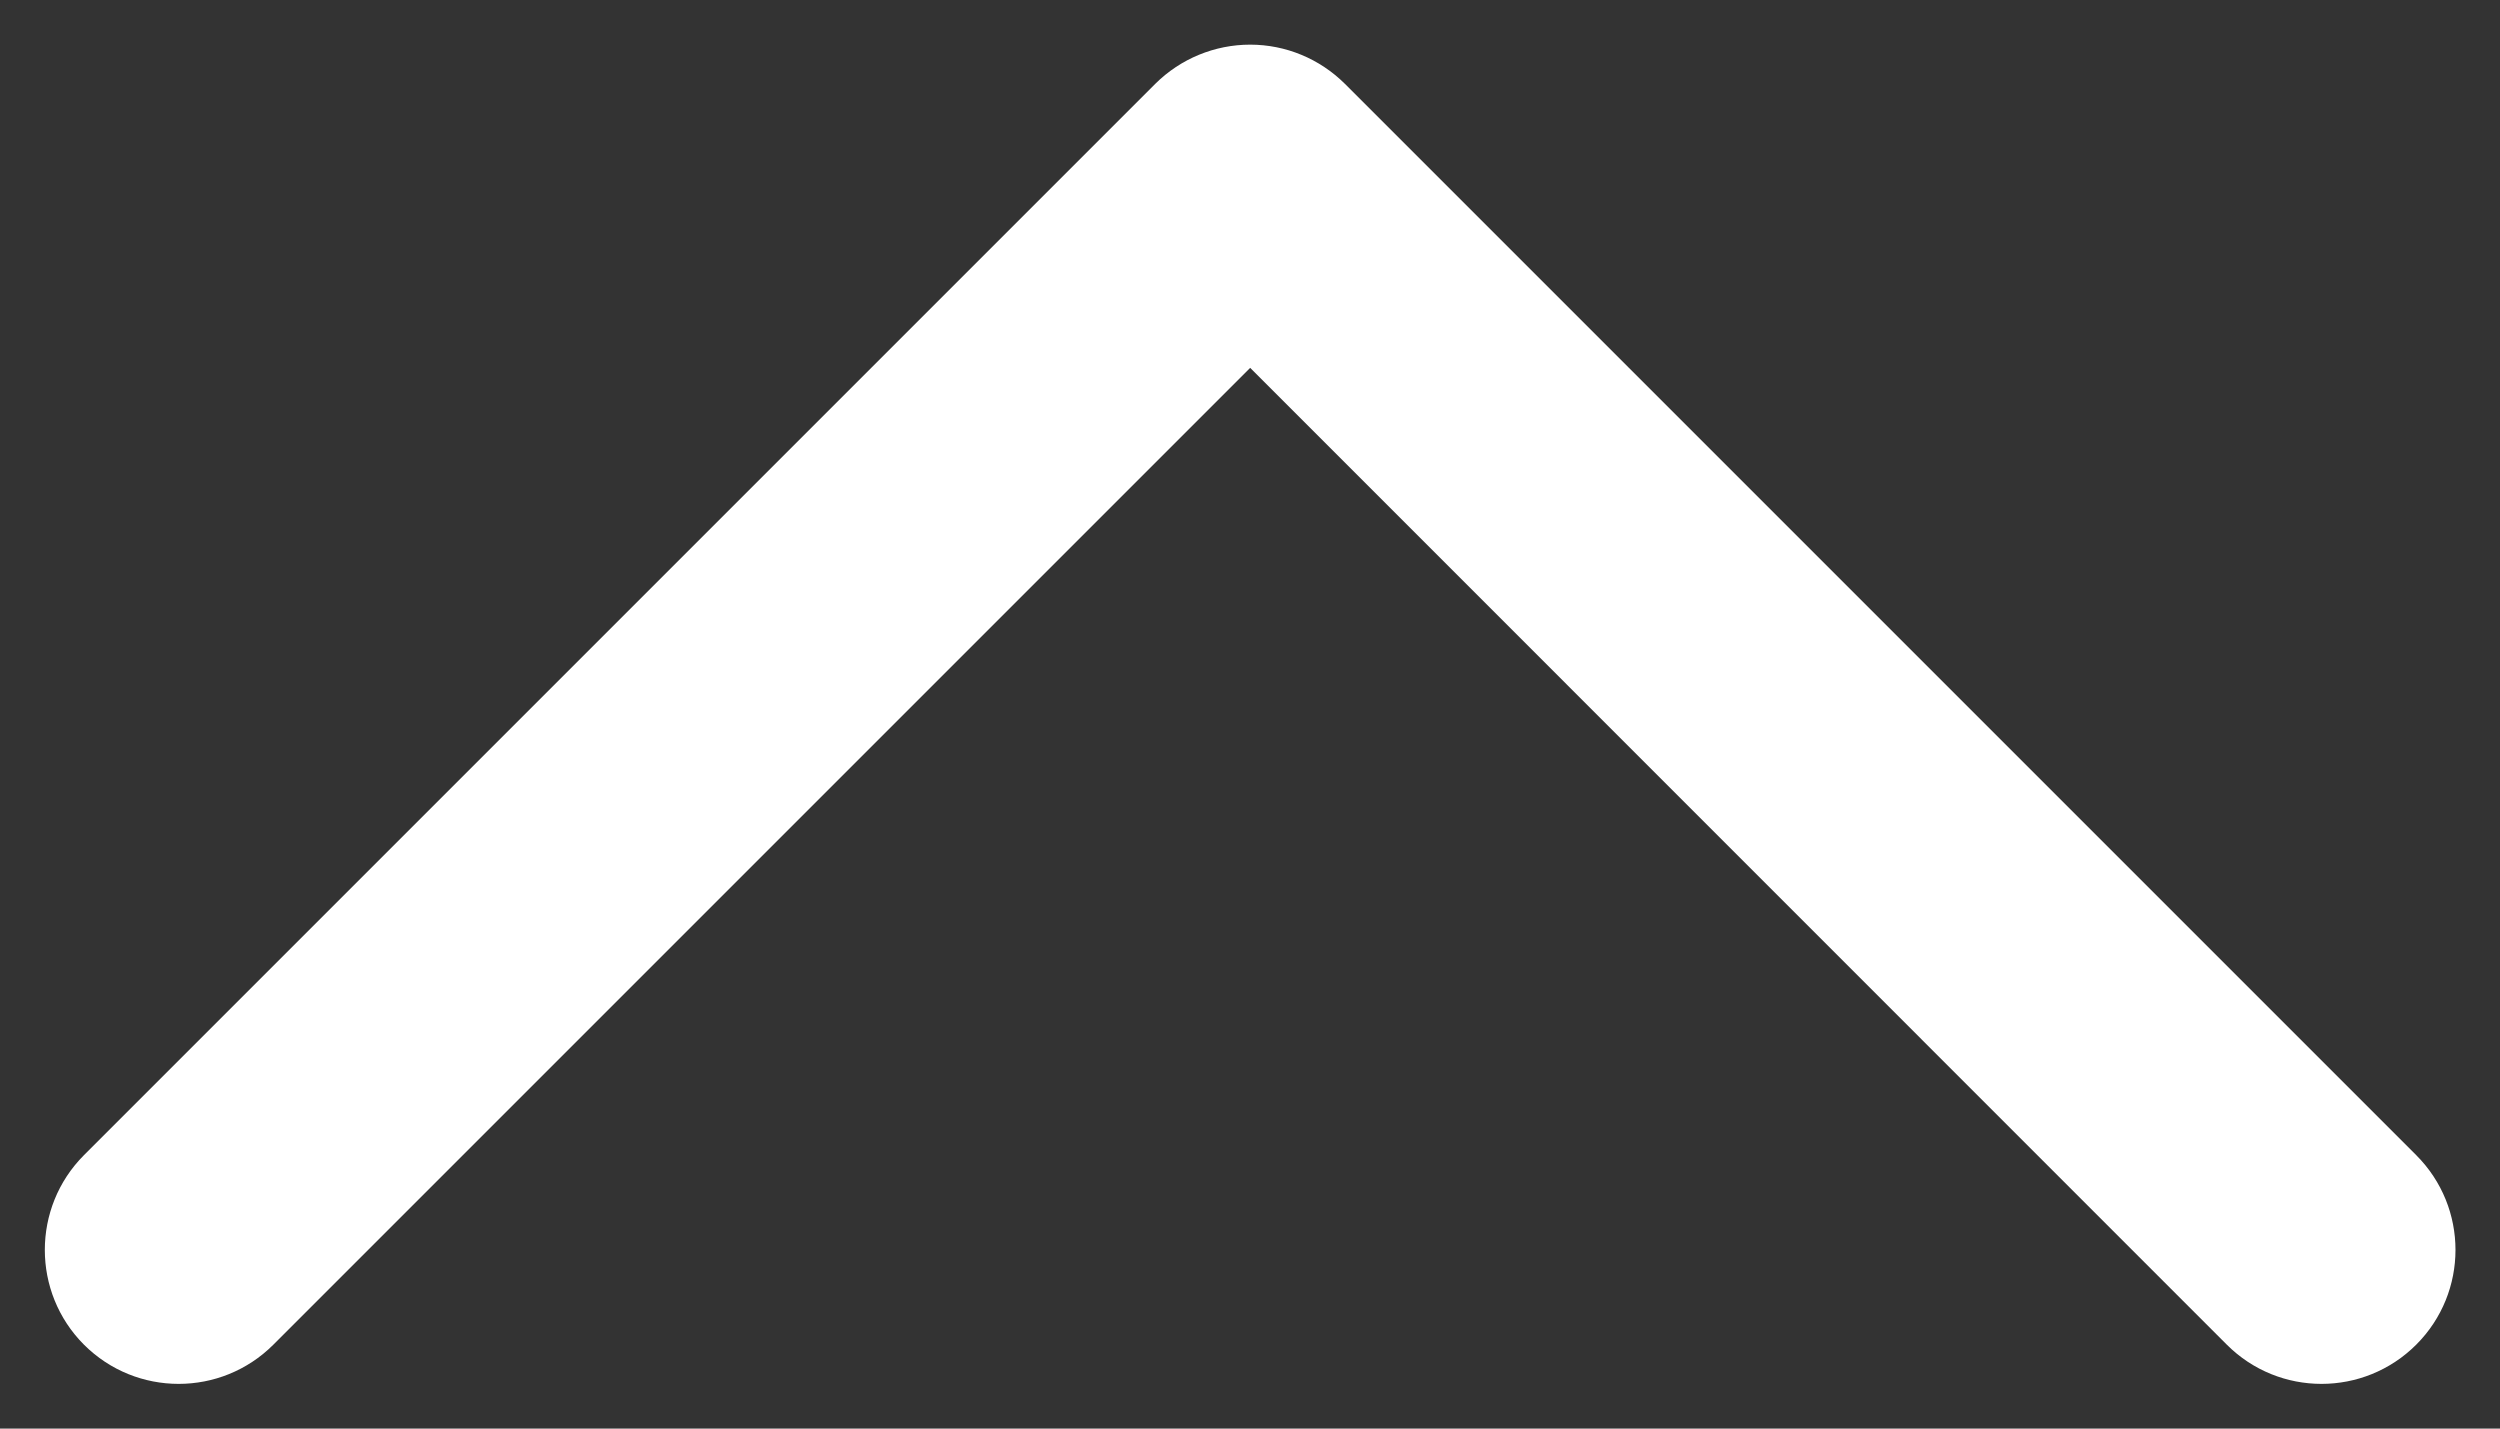 <svg width="14" height="8" viewBox="0 0 14 8" fill="none" xmlns="http://www.w3.org/2000/svg">
<rect x="0" y="0" width="14" height="8" fill="#333333" stroke="none"/>
<path fill-rule="evenodd" clip-rule="evenodd" d="M13.531 7.53C13.238 7.823 12.763 7.823 12.47 7.53L7.001 2.06L1.531 7.53C1.238 7.823 0.763 7.823 0.47 7.53C0.178 7.237 0.178 6.762 0.47 6.469L6.47 0.469C6.611 0.329 6.802 0.25 7.001 0.25C7.2 0.25 7.39 0.329 7.531 0.469L13.531 6.469C13.824 6.762 13.824 7.237 13.531 7.53Z" fill="white"/>
</svg>
